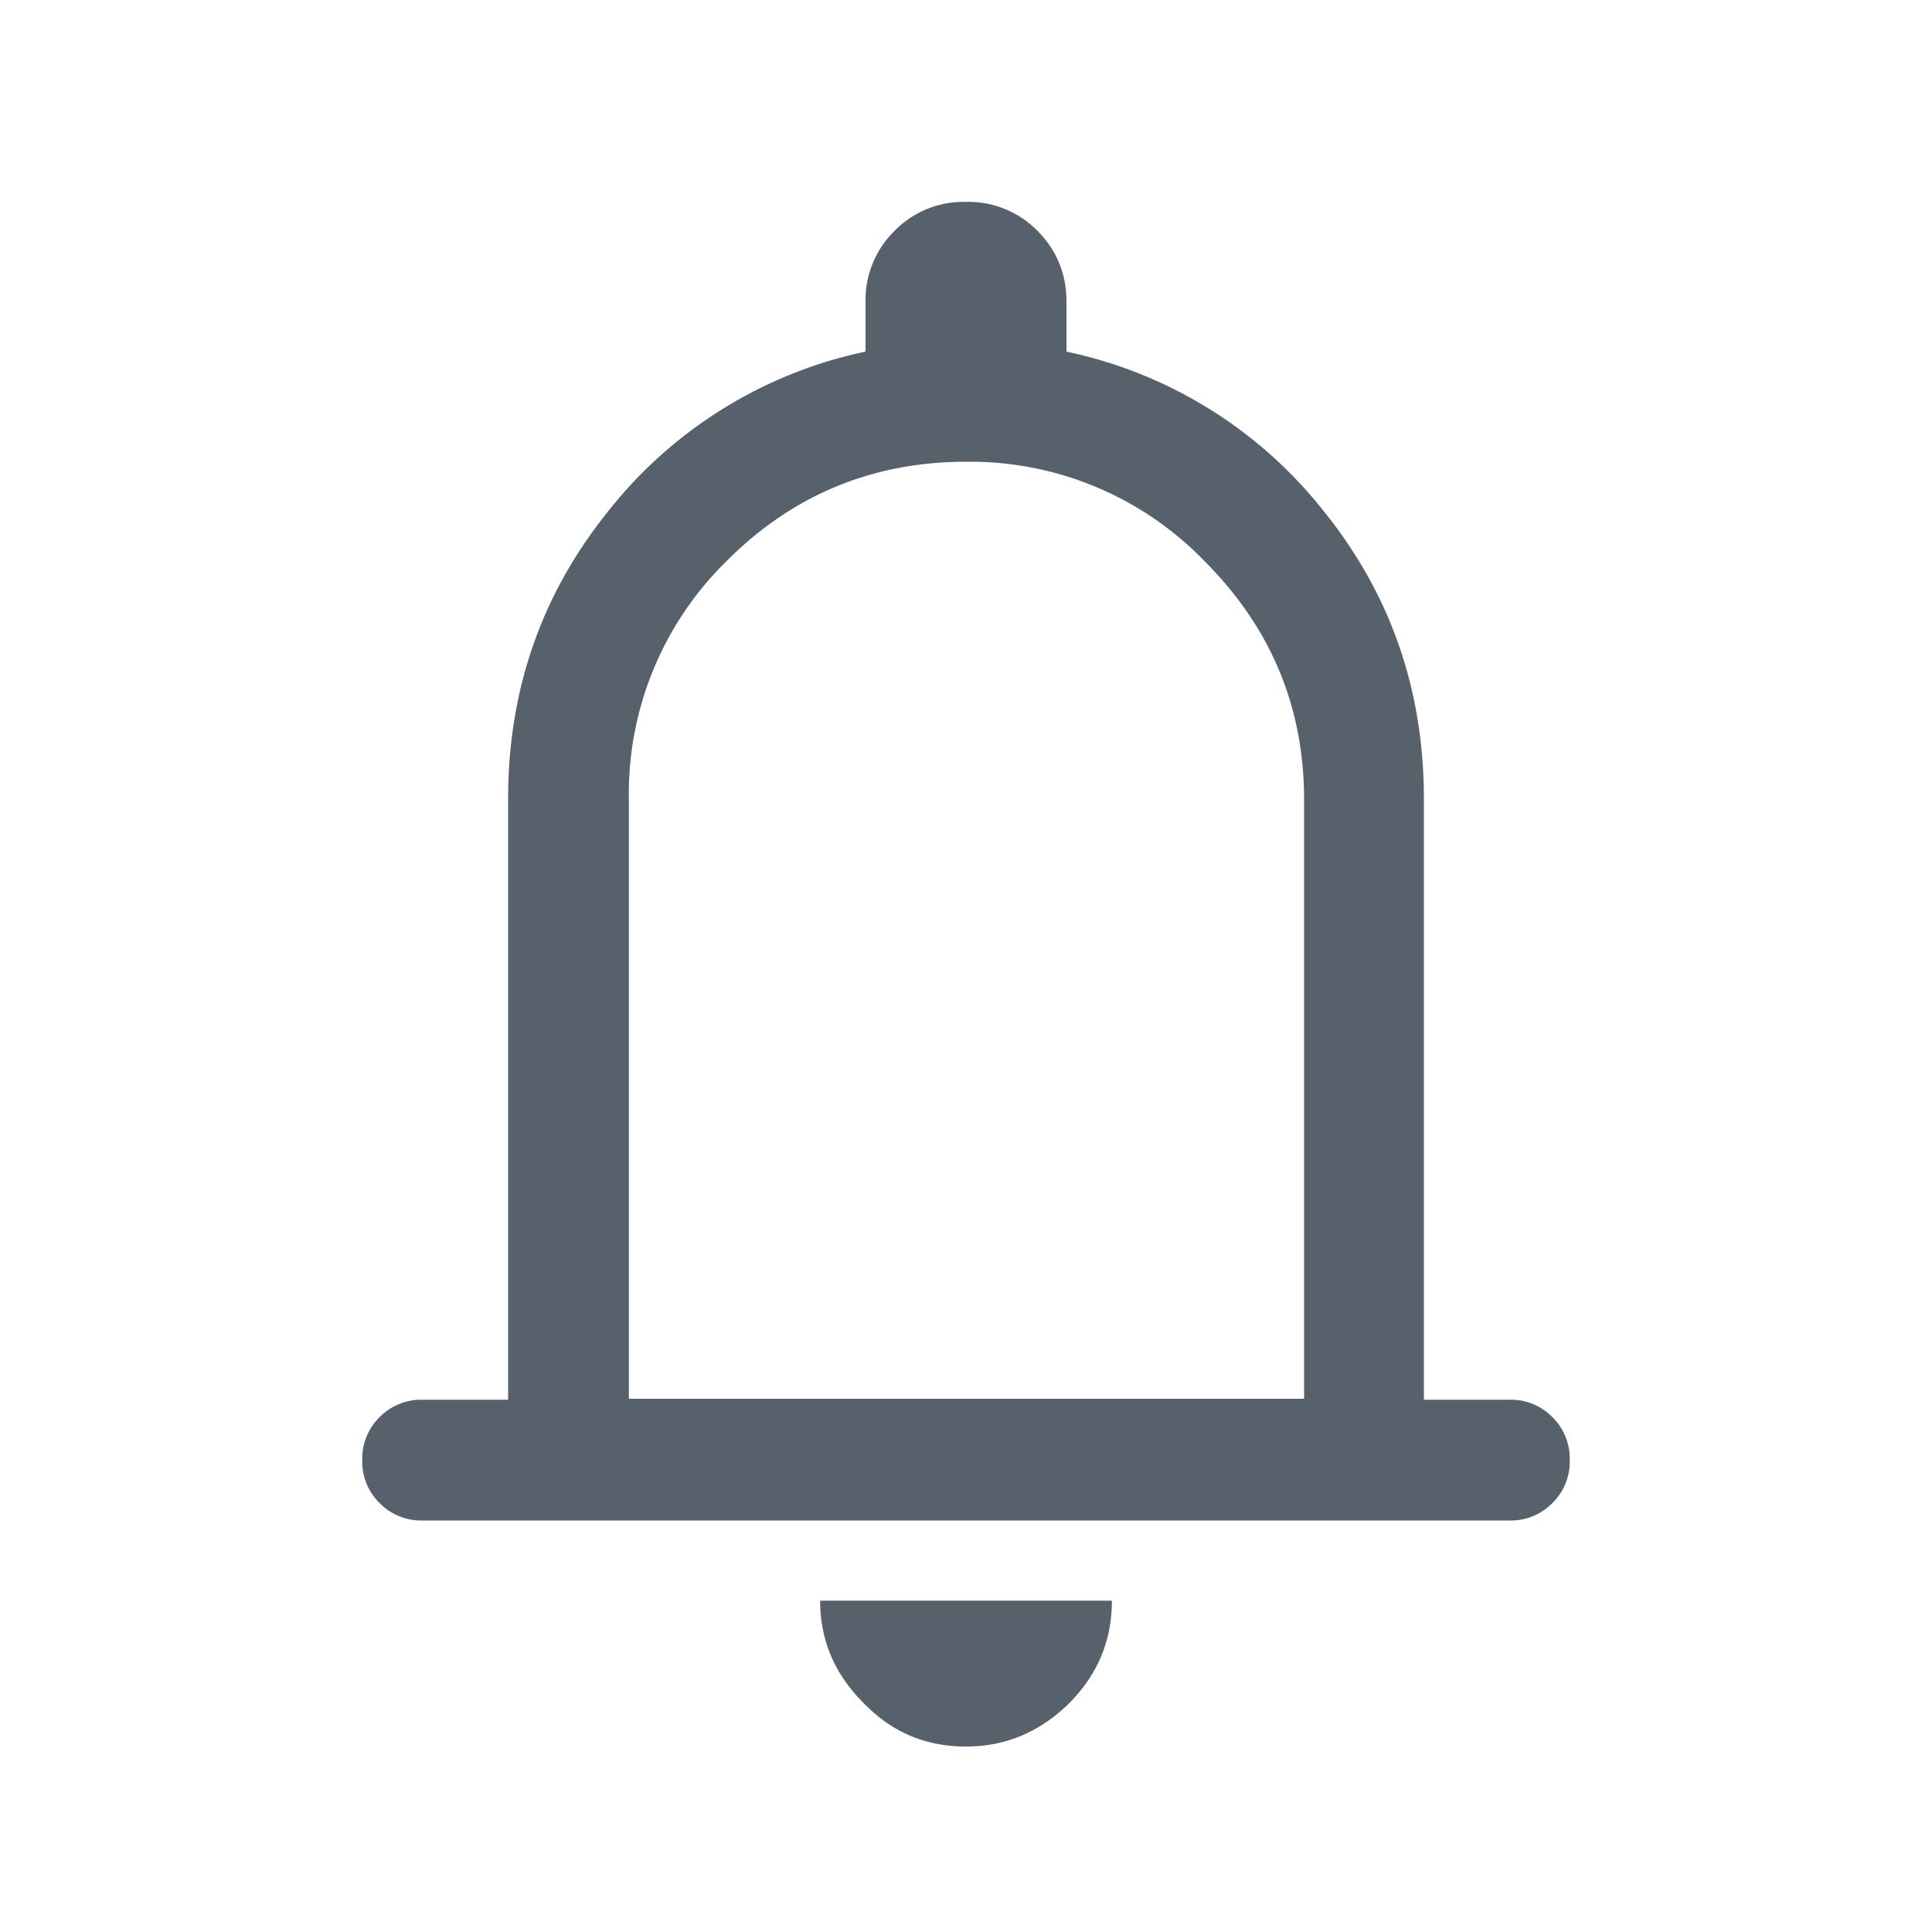 <svg xmlns="http://www.w3.org/2000/svg" fill="none" width="20" height="20" viewBox="0 0 20 20">
  <mask id="a" width="20" height="20" x="0" y="0" maskUnits="userSpaceOnUse" style="mask-type:alpha">
    <path fill="#C4C4C4" d="M0 0h20v20H0z"/>
  </mask>
  <g mask="url(#a)">
    <path fill="#56616B" d="M4.38 15.74a.6.6 0 0 1-.45-.18.6.6 0 0 1-.18-.45.6.6 0 0 1 .18-.44.6.6 0 0 1 .44-.18h.89V8.27c0-1.12.34-2.11 1.03-2.97a4.6 4.6 0 0 1 2.67-1.66v-.52a1 1 0 0 1 .3-.73 1 1 0 0 1 .74-.3 1 1 0 0 1 .74.3c.2.2.3.45.3.73v.52a4.6 4.6 0 0 1 2.67 1.66c.69.86 1.03 1.85 1.03 2.97v6.22h.88a.6.6 0 0 1 .45.18.6.6 0 0 1 .18.44.6.6 0 0 1-.18.45.6.6 0 0 1-.45.18H4.38ZM10 18.08c-.42 0-.77-.15-1.06-.45-.3-.3-.45-.65-.45-1.06h3.02c0 .42-.15.77-.45 1.07-.3.29-.65.44-1.06.44Zm-3.5-3.6h7V8.28c0-.97-.35-1.79-1.03-2.47A3.37 3.37 0 0 0 10 4.78c-.96 0-1.79.34-2.47 1.02a3.37 3.37 0 0 0-1.02 2.47v6.22Z"/>
  </g>
</svg>